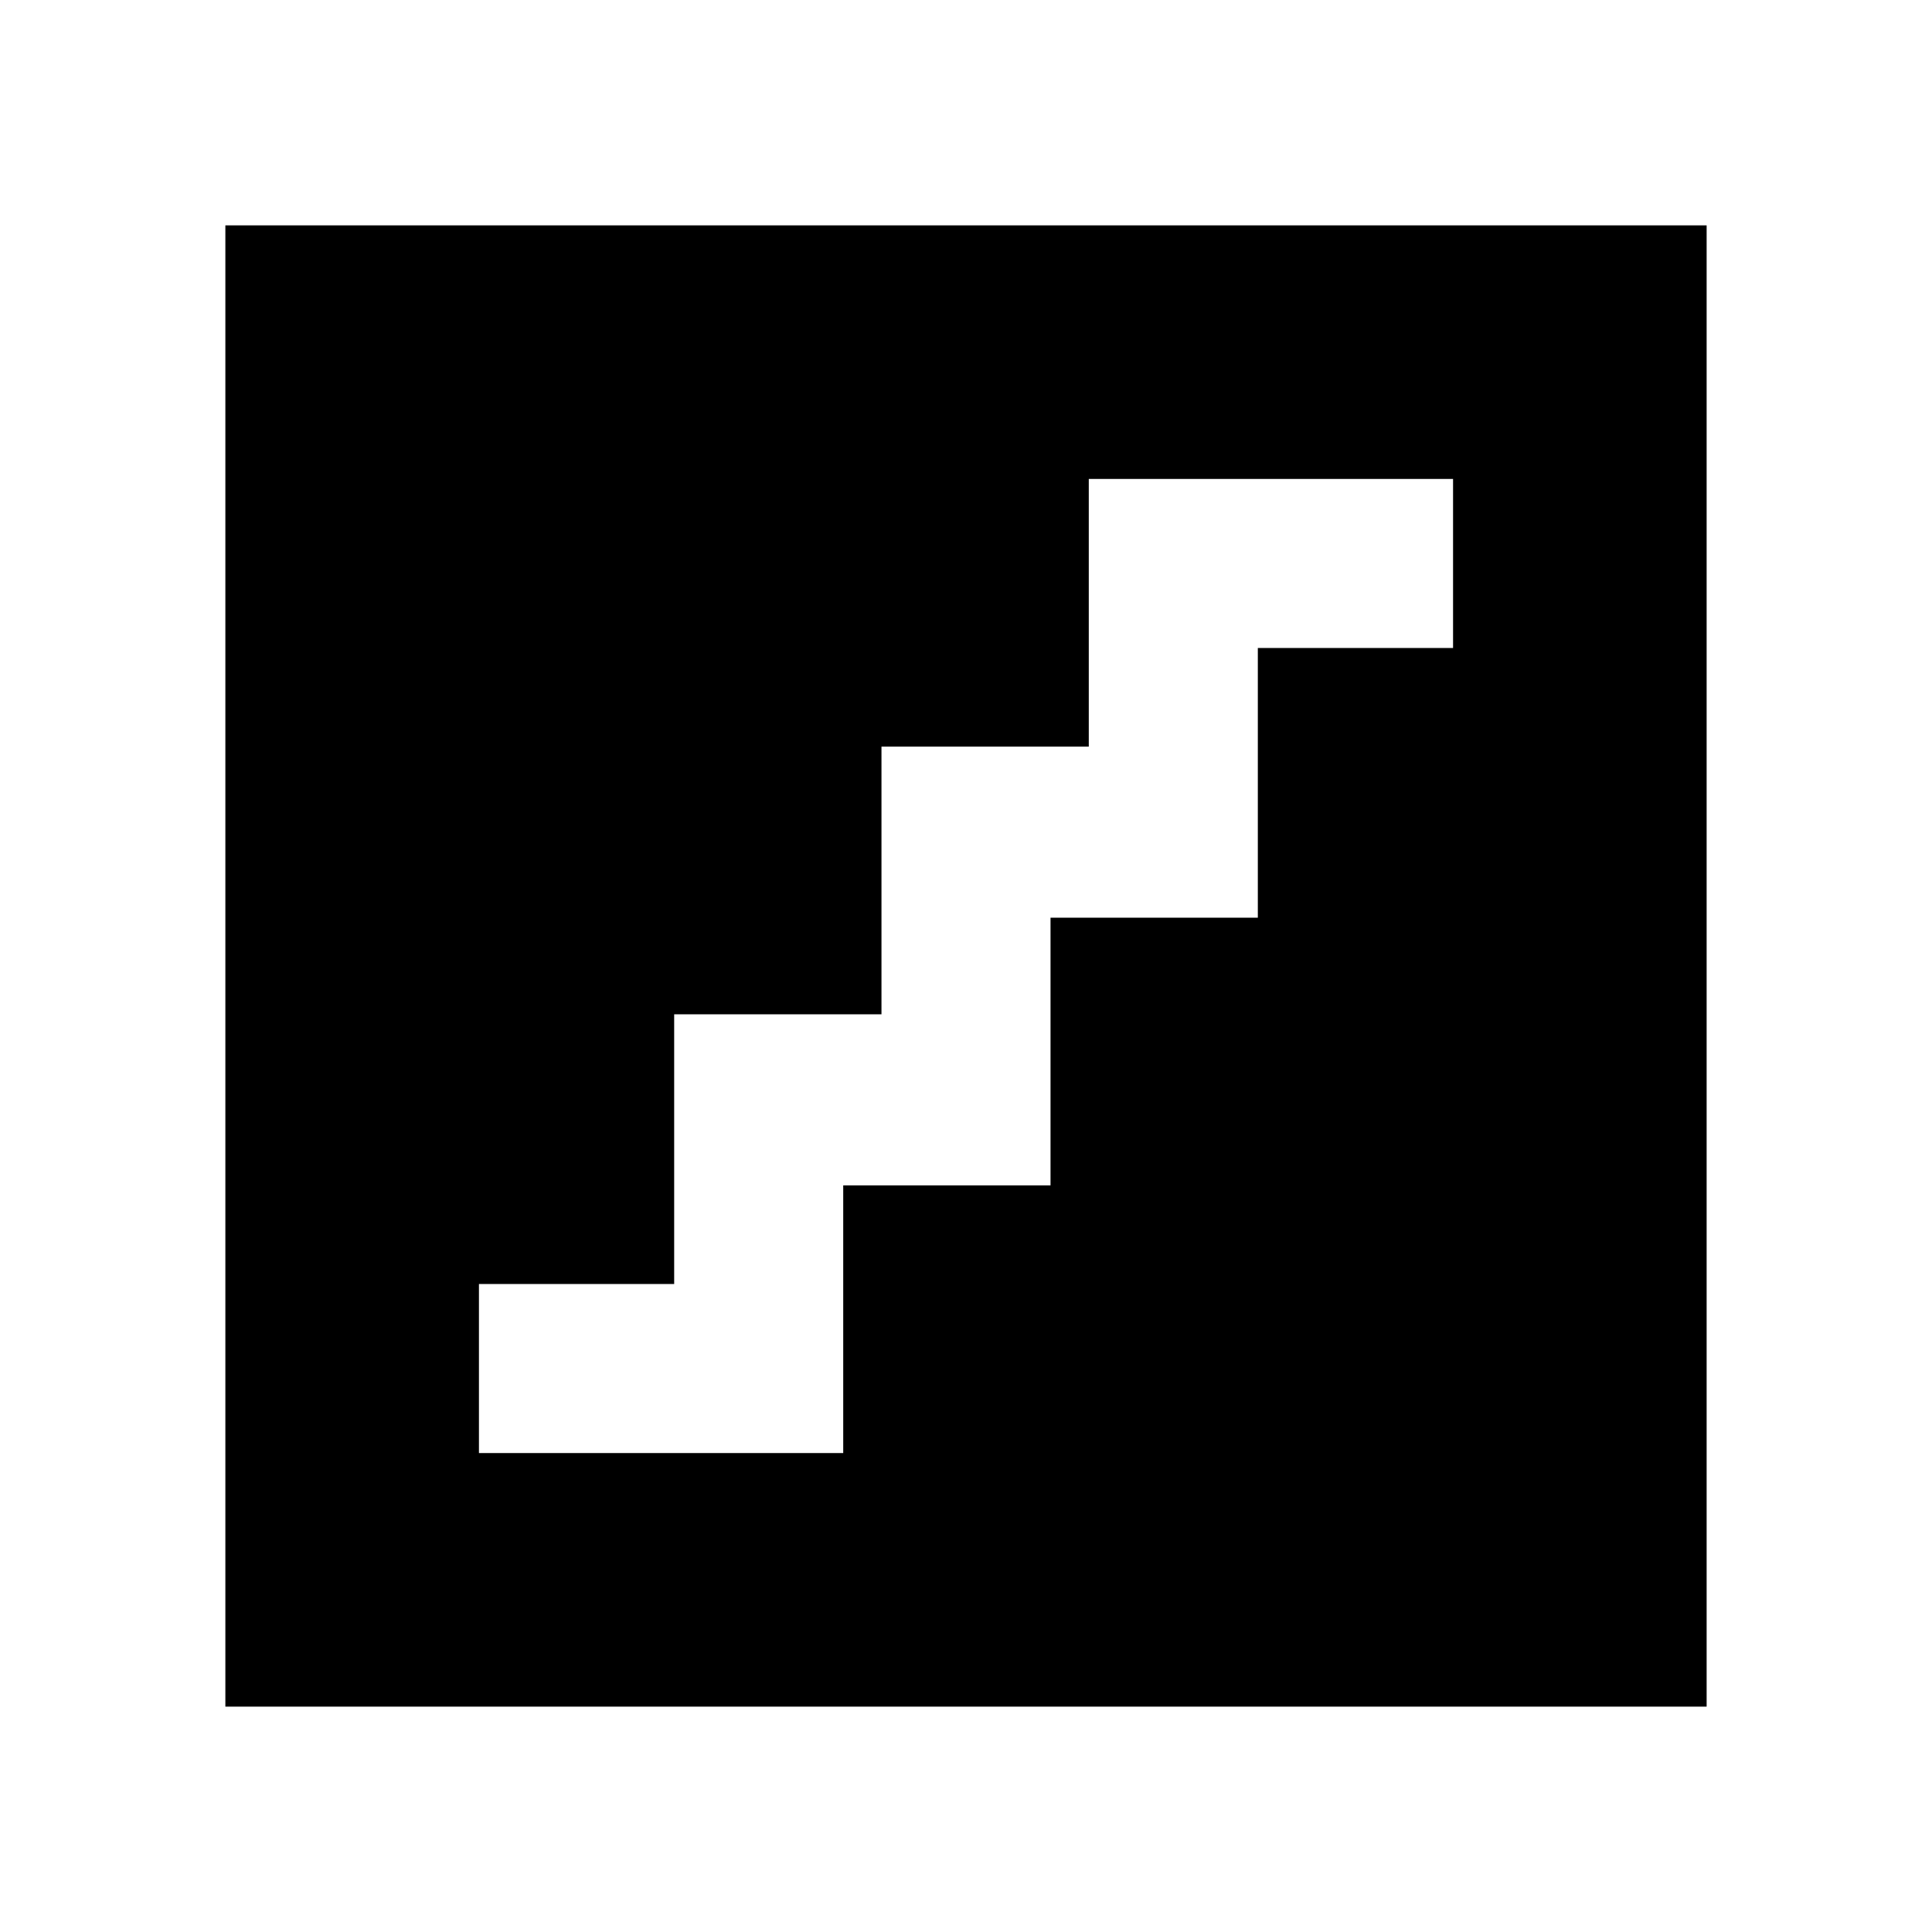 <svg xmlns="http://www.w3.org/2000/svg" viewBox="0 0 20 20"><path d="M4.958 15.042h3.771v-2.771h2.146V9.5h2.146V6.708h2.021v-1.75h-3.771v2.771H9.125V10.5H6.979v2.792H4.958Zm-2.625 2.625V2.333h15.334v15.334Z"/></svg>